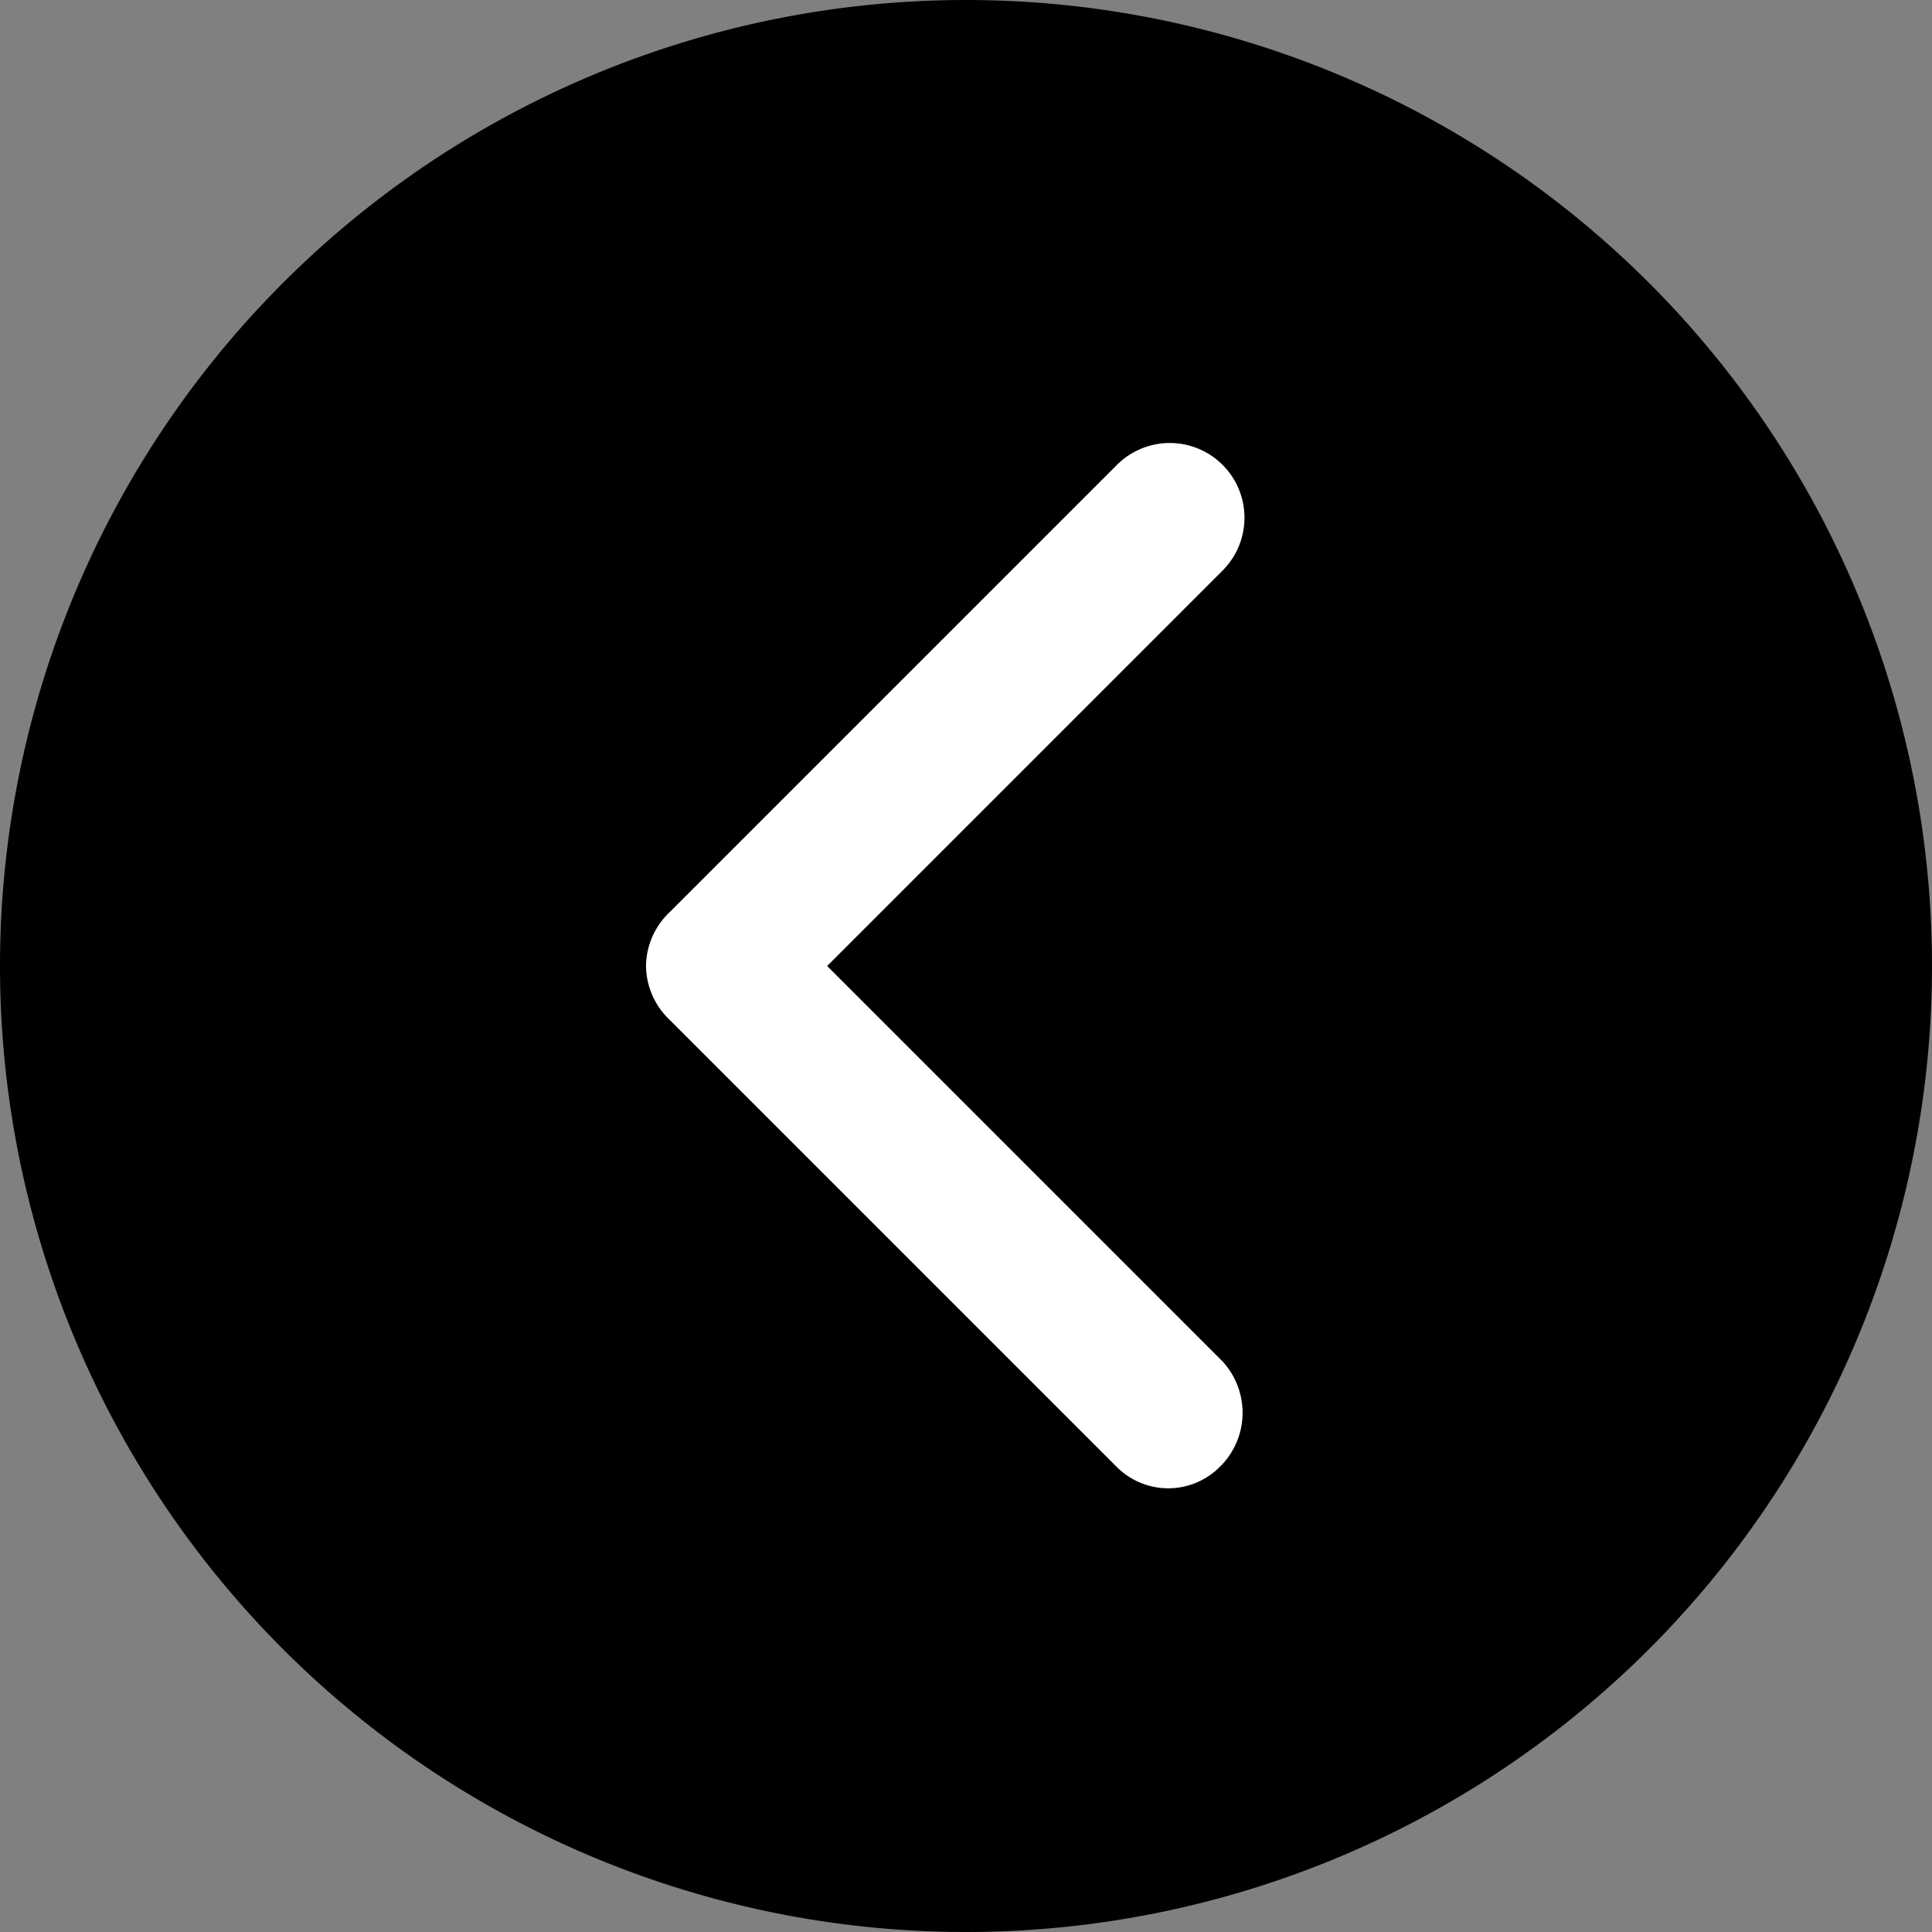 <svg id="Layer_1" data-name="Layer 1" xmlns="http://www.w3.org/2000/svg" viewBox="0 0 64 64"><rect x="0" y="0" width="64" height="64" fill="#808080" stroke="none"/><defs><style>.cls-1{fill:#fff;stroke:#000;stroke-miterlimit:10;}</style></defs><title>slide-back-black</title><circle class="cls-1" cx="32" cy="32" r="22.1"/><path d="M0,32A32,32,0,1,0,32,0,32,32,0,0,0,0,32Zm21.4,0h0a2.5,2.5,0,0,1,.8-1.8L37,15.4h0a2.47,2.47,0,0,1,3.5,3.5l-.2.2L27.4,32,40.5,45.1h0a2.51,2.51,0,0,1-.1,3.5,2.41,2.41,0,0,1-3.4,0L22.2,33.8h0A2.5,2.5,0,0,1,21.4,32Z"/></svg>